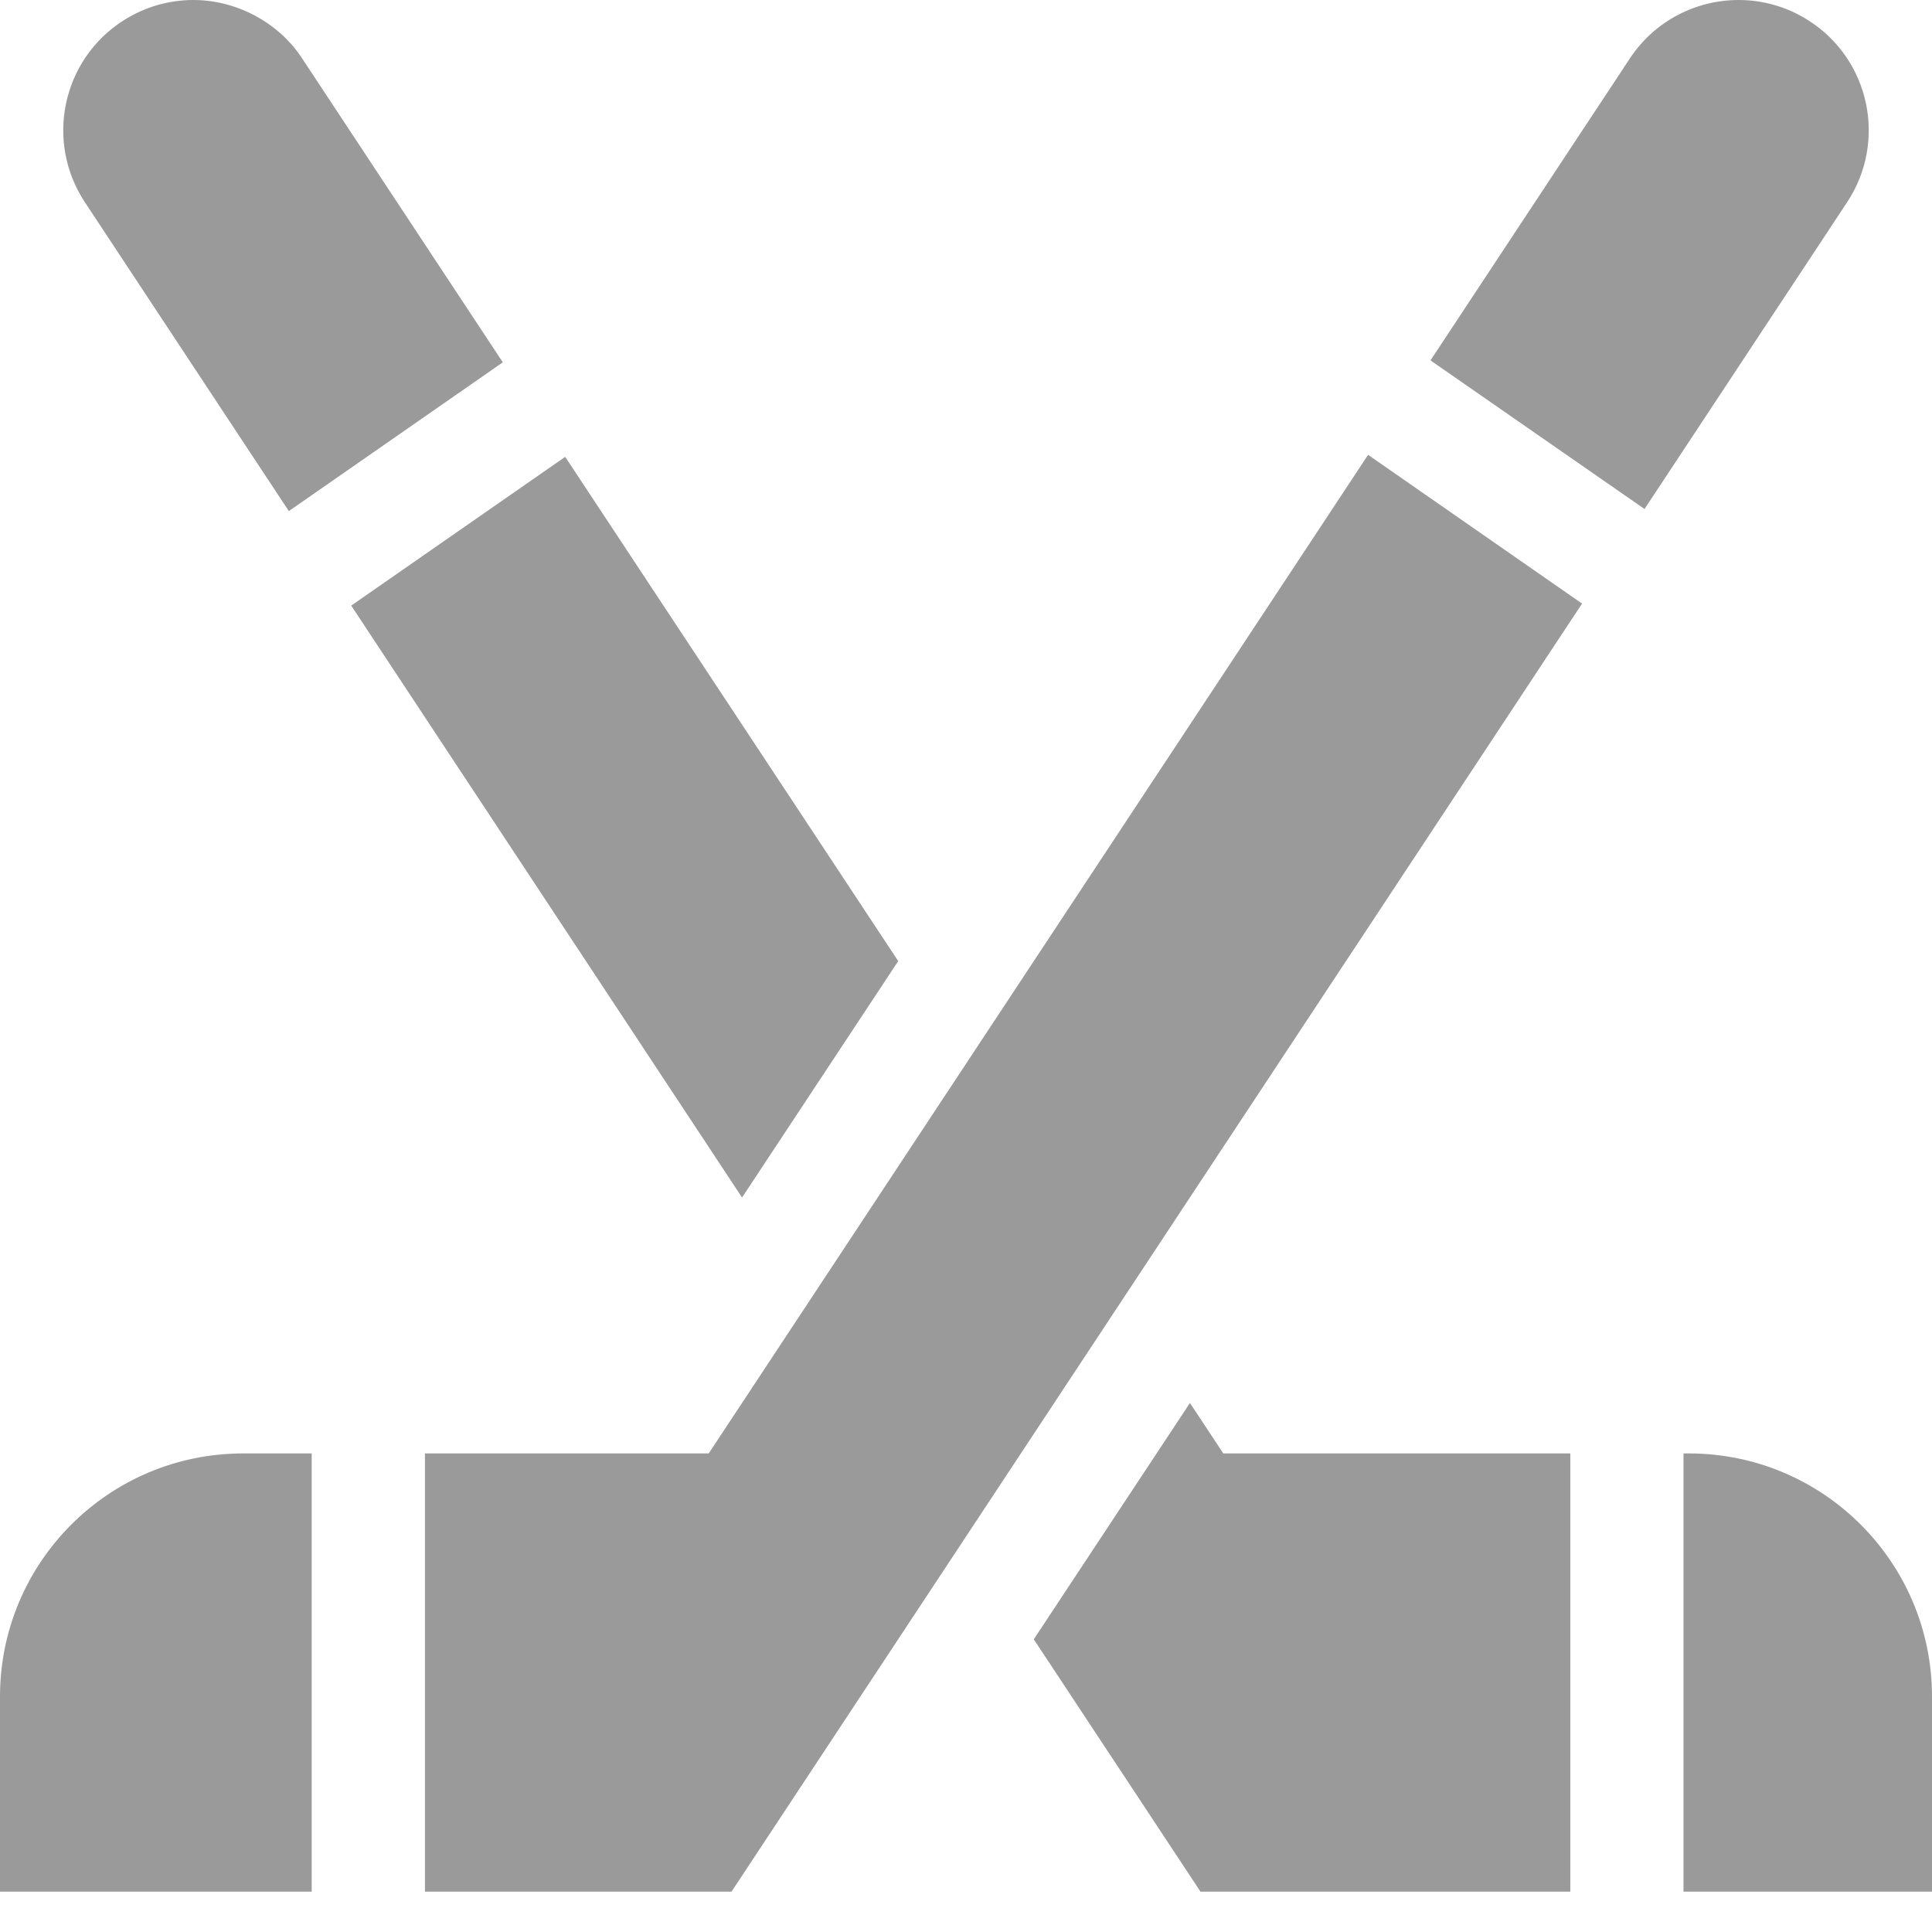 <svg xmlns="http://www.w3.org/2000/svg" width="24" height="24" viewBox="0 0 24 24">
  <g fill="#9A9A9A">
    <path d="M6.246,4.501 C6.246,4.501 3.754,0.727 3.754,0.727 C3.462,0.278 2.936,0 2.402,0 C2.254,0 2.104,0.021 1.958,0.062 C1.811,0.105 1.669,0.168 1.534,0.254 C0.772,0.739 0.556,1.755 1.053,2.51 L3.588,6.349 L6.246,4.501 Z"/>
    <polygon points="11.158 11.939 7.021 5.675 4.363 7.523 9.218 14.876"/>
    <polygon points="14.782 17.428 12.842 20.364 14.913 23.499 19.507 23.499 19.507 18.055 15.196 18.055"/>
    <path d="M20.979 18.055L20.913 18.055 20.913 23.499 24 23.499 24 21.076C24 19.408 22.648 18.055 20.979 18.055L20.979 18.055zM0 21.076L0 23.499 3.872 23.499 3.872 18.055 3.021 18.055C1.352 18.055 0 19.408 0 21.076L0 21.076z"/>
    <polygon points="8.804 18.055 5.279 18.055 5.279 23.499 9.087 23.499 19.653 7.498 16.995 5.65"/>
    <path d="M22.466,0.254 C22.197,0.082 21.895,0 21.598,0 C21.072,0 20.557,0.256 20.246,0.727 L17.77,4.477 L20.429,6.323 L22.947,2.51 C23.444,1.755 23.228,0.739 22.466,0.254 L22.466,0.254 Z"/>
  </g>
</svg>
